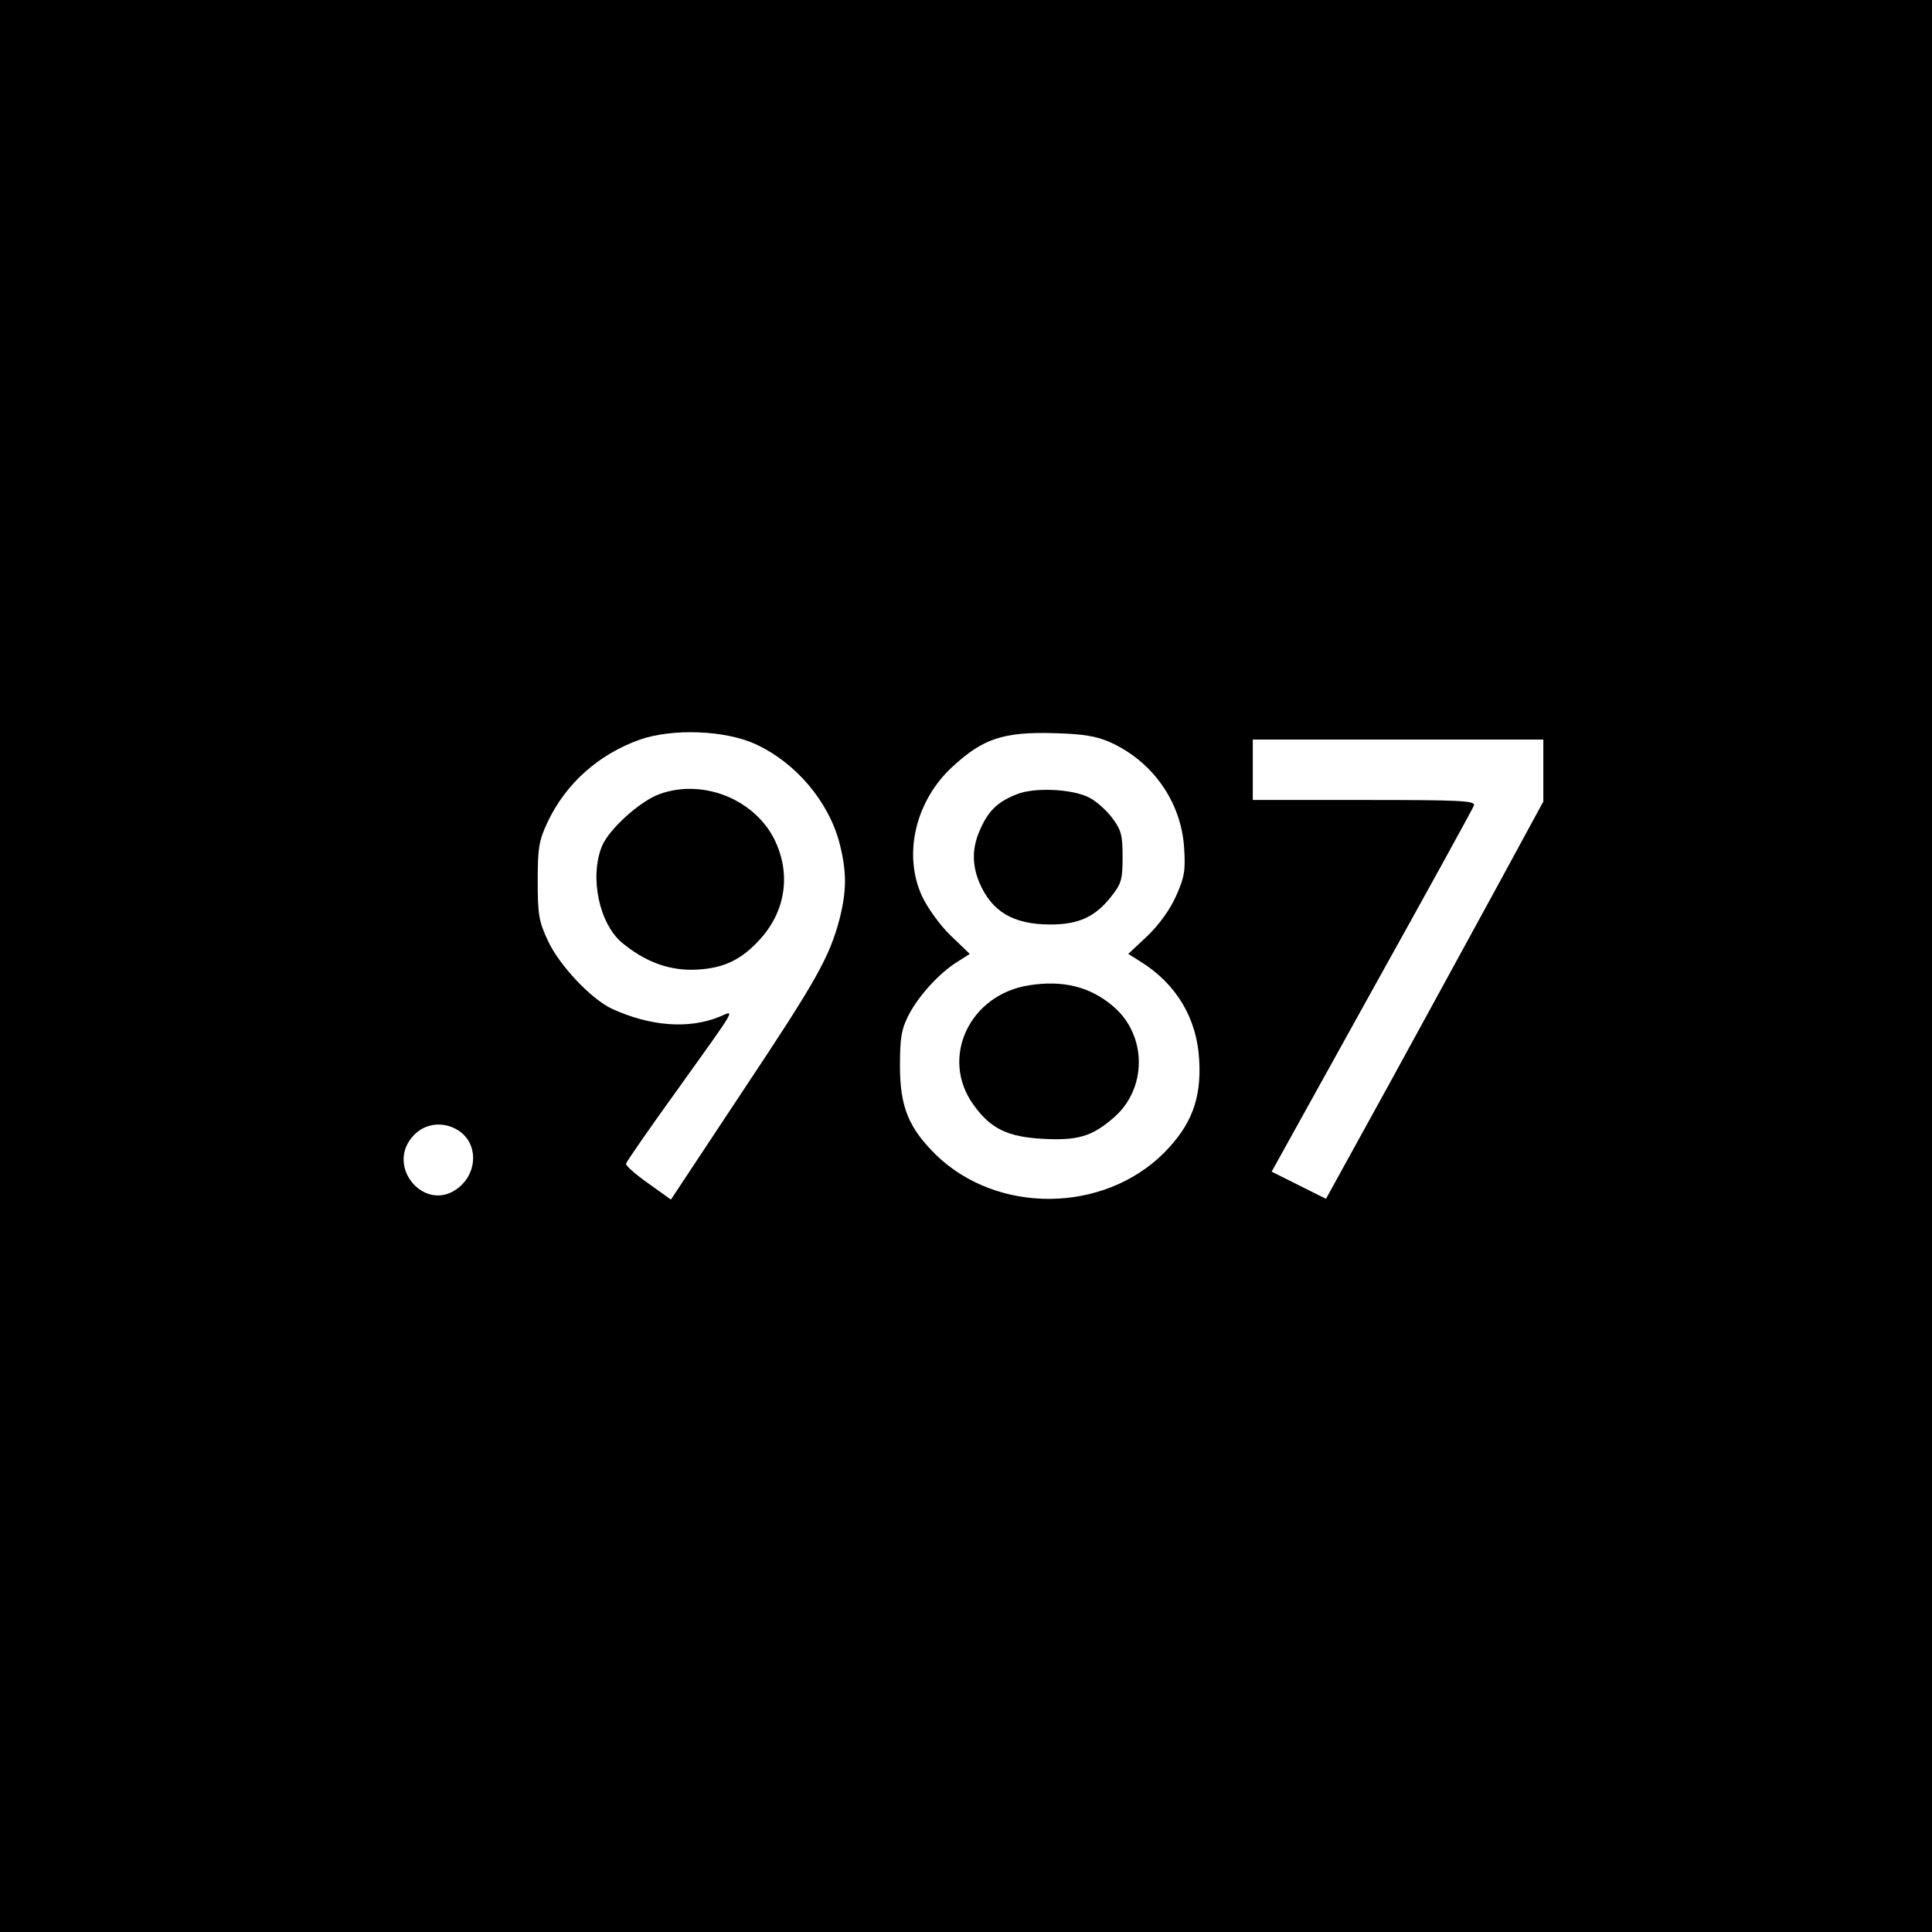<?xml version="1.0" standalone="no"?>
<!DOCTYPE svg PUBLIC "-//W3C//DTD SVG 20010904//EN"
 "http://www.w3.org/TR/2001/REC-SVG-20010904/DTD/svg10.dtd">
<svg version="1.0" xmlns="http://www.w3.org/2000/svg"
 width="512pt" height="512pt" viewBox="0 0 512 512"
 preserveAspectRatio="xMidYMid meet">
<g transform="translate(0,512) scale(0.1,-0.1)"
fill="#000000" stroke="none">
<path d="M0 2560 l0 -2560 2560 0 2560 0 0 2560 0 2560 -2560 0 -2560 0 0
-2560z m2002 588 c107 -49 194 -152 223 -263 19 -75 19 -125 0 -200 -27 -102
-60 -161 -257 -457 l-190 -287 -60 43 c-33 23 -60 47 -59 52 1 5 61 92 134
193 164 229 155 214 115 197 -82 -34 -185 -26 -287 21 -55 26 -139 115 -169
180 -24 51 -27 70 -27 158 0 87 3 107 26 156 48 102 135 180 245 219 86 30
226 25 306 -12z m940 5 c113 -51 188 -158 196 -279 4 -62 1 -79 -22 -130 -16
-36 -47 -78 -77 -106 l-49 -46 32 -20 c95 -59 150 -150 156 -261 6 -104 -21
-173 -93 -246 -161 -161 -443 -163 -605 -5 -72 71 -95 127 -95 235 0 75 4 98
23 135 27 52 82 112 129 141 l33 21 -51 49 c-28 27 -61 73 -76 105 -50 110
-17 251 80 341 82 76 136 94 272 90 76 -2 111 -8 147 -24z m1148 -75 l0 -82
-114 -210 c-63 -116 -193 -353 -288 -527 l-174 -316 -72 36 -72 36 265 478
c146 262 268 484 271 492 5 13 -32 15 -290 15 l-296 0 0 80 0 80 385 0 385 0
0 -82z m-2875 -954 c51 -33 52 -108 2 -150 -88 -74 -200 55 -120 138 31 32 79
37 118 12z"/>
<path d="M1749 3016 c-52 -18 -136 -94 -154 -139 -33 -82 -7 -204 53 -255 58
-48 118 -72 184 -72 81 1 132 24 185 84 67 76 79 175 34 264 -55 106 -190 158
-302 118z"/>
<path d="M2697 3016 c-50 -19 -76 -42 -98 -91 -23 -49 -24 -94 -4 -143 33 -78
90 -112 189 -112 74 0 118 20 160 73 28 35 31 46 31 106 0 59 -4 72 -28 104
-15 20 -42 44 -60 53 -43 23 -143 28 -190 10z"/>
<path d="M2728 2509 c-159 -24 -238 -193 -148 -317 45 -63 90 -85 184 -90 91
-5 129 6 185 54 92 77 92 221 0 298 -60 51 -132 69 -221 55z"/>
</g>
</svg>
